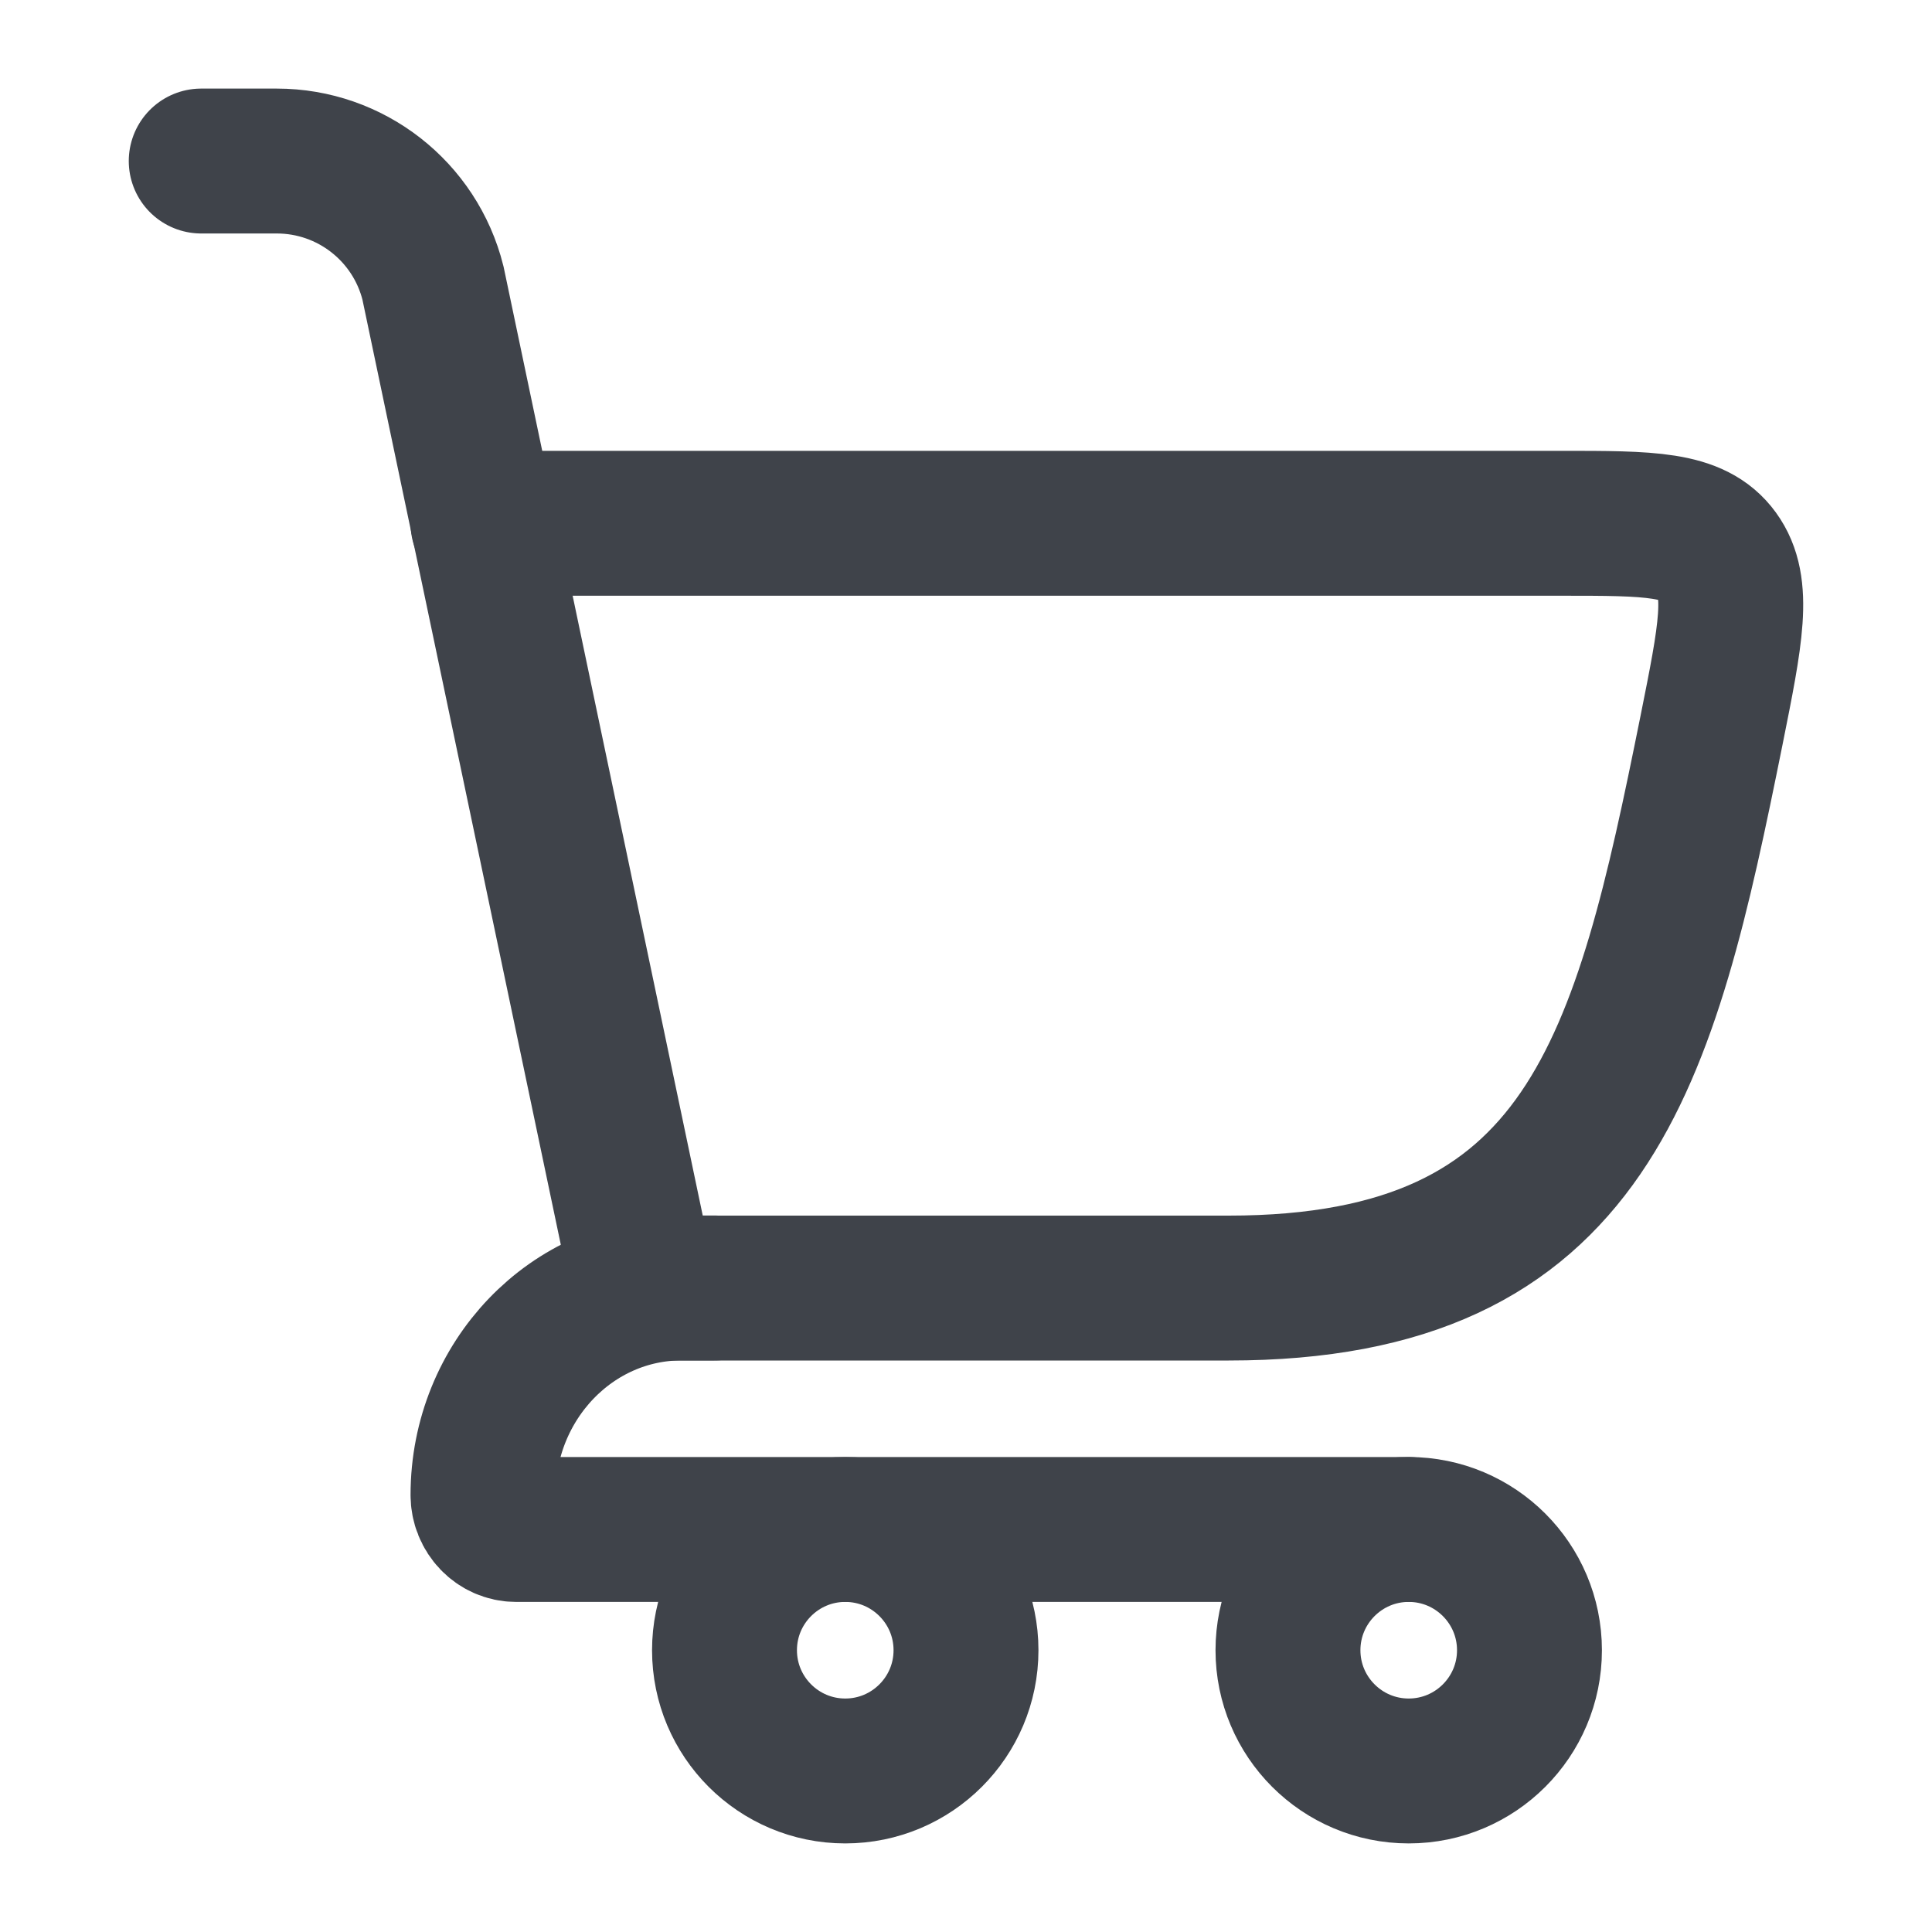 <svg width="20" height="20" viewBox="0 0 20 20" fill="none" xmlns="http://www.w3.org/2000/svg">
    <path d="M6.667 13.334H12.719C16.459 13.334 17.028 10.984 17.718 7.558C17.916 6.57 18.016 6.075 17.777 5.746C17.538 5.417 17.079 5.417 16.162 5.417H5"
          stroke="#3F434A" stroke-width="1.5" stroke-linecap="round"/>
    <path d="M6.666 13.334L4.482 2.929C4.296 2.187 3.63 1.667 2.865 1.667H2.083" stroke="#3F434A"
          stroke-width="1.5" stroke-linecap="round"/>
    <path d="M7.4 13.333H7.057C5.921 13.333 5 14.292 5 15.476C5 15.673 5.154 15.833 5.343 15.833H14.583"
          stroke="#3F434A" stroke-width="1.5" stroke-linecap="round" stroke-linejoin="round"/>
    <path d="M8.75 18.333C9.44 18.333 10 17.773 10 17.083C10 16.393 9.44 15.833 8.75 15.833C8.06 15.833 7.5 16.393 7.5 17.083C7.5 17.773 8.06 18.333 8.75 18.333Z"
          stroke="#3F434A" stroke-width="1.5"/>
    <path d="M14.583 18.333C15.273 18.333 15.833 17.773 15.833 17.083C15.833 16.393 15.273 15.833 14.583 15.833C13.893 15.833 13.333 16.393 13.333 17.083C13.333 17.773 13.893 18.333 14.583 18.333Z"
          stroke="#3F434A" stroke-width="1.5"/>
</svg>
